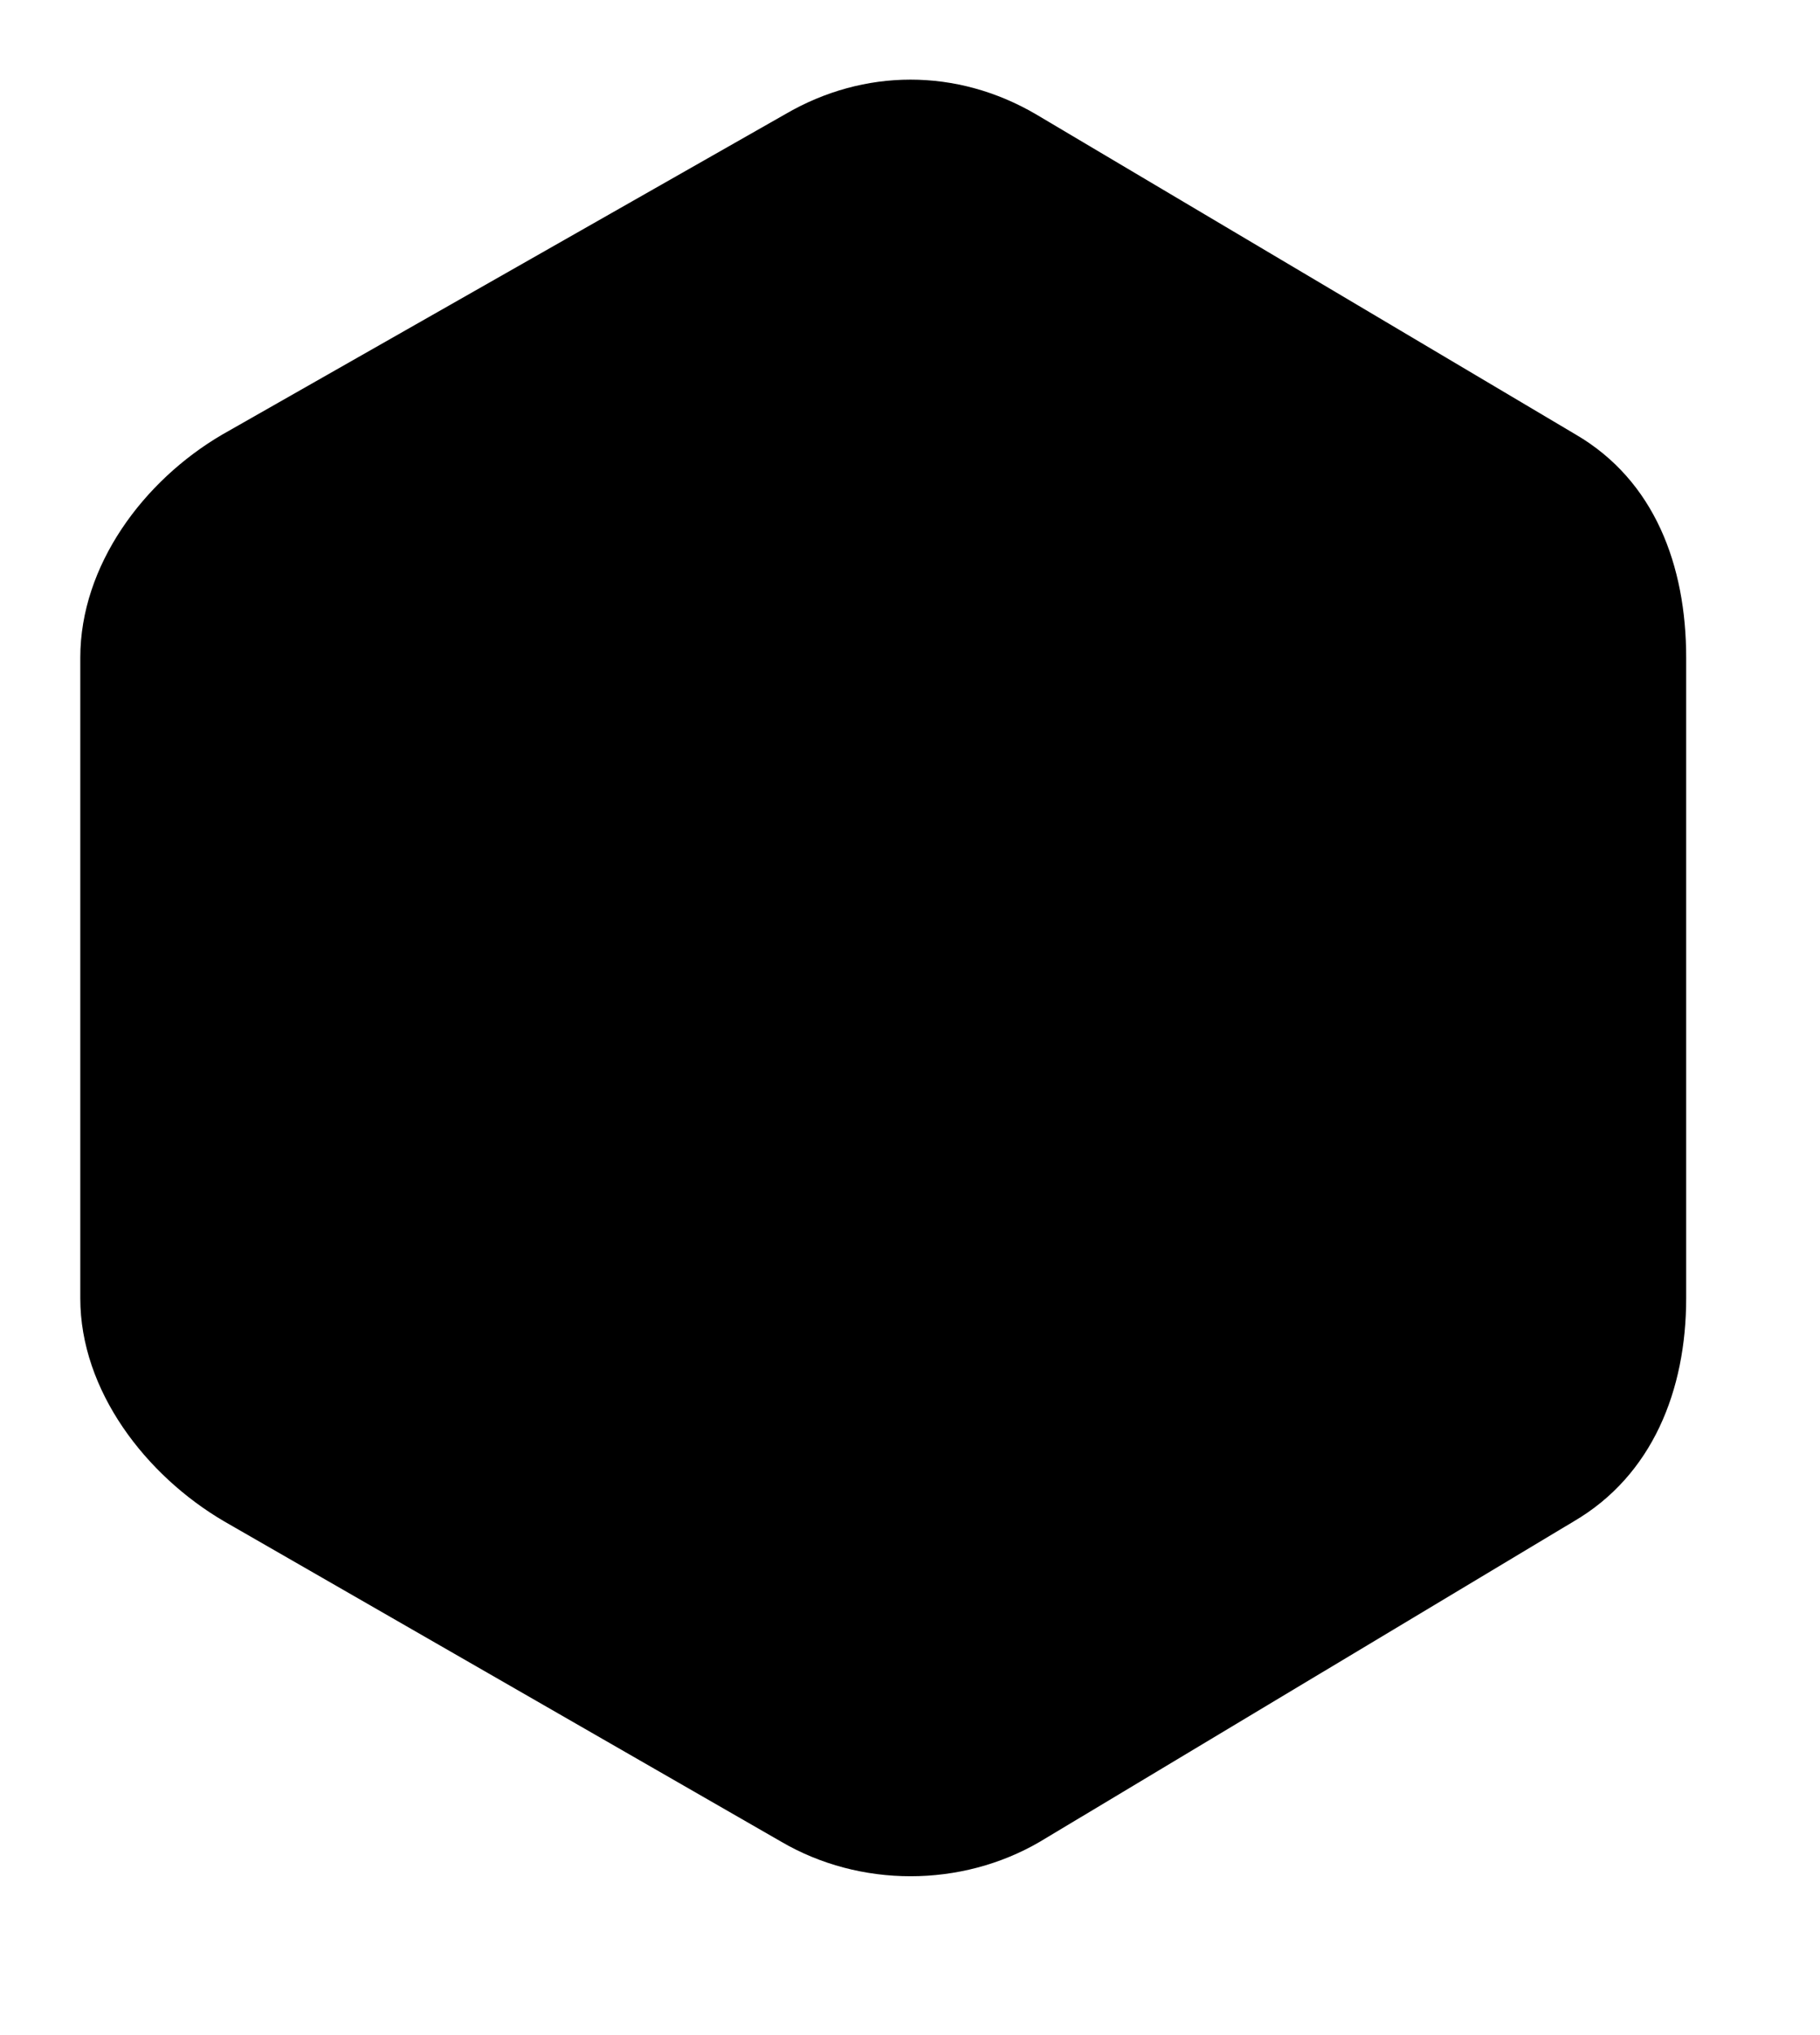 <svg class="preloader-icon" width="34" height="38" viewBox="0 0 34 38">
            <path class="preloader-path" stroke-dashoffset="0" d="M29.437 8.114L19.35 2.132c-1.473-.86-3.207-.86-4.68 0L4.153 8.114C2.68 8.974 1.5 10.56 1.5 12.28v11.964c0 1.718 1.22 3.306 2.69 4.165l10.404 5.98c1.47.86 3.362.86 4.834 0l9.97-5.98c1.472-.86 2.102-2.45 2.102-4.168V12.28c0-1.72-.59-3.306-2.063-4.166z"></path>
          </svg>